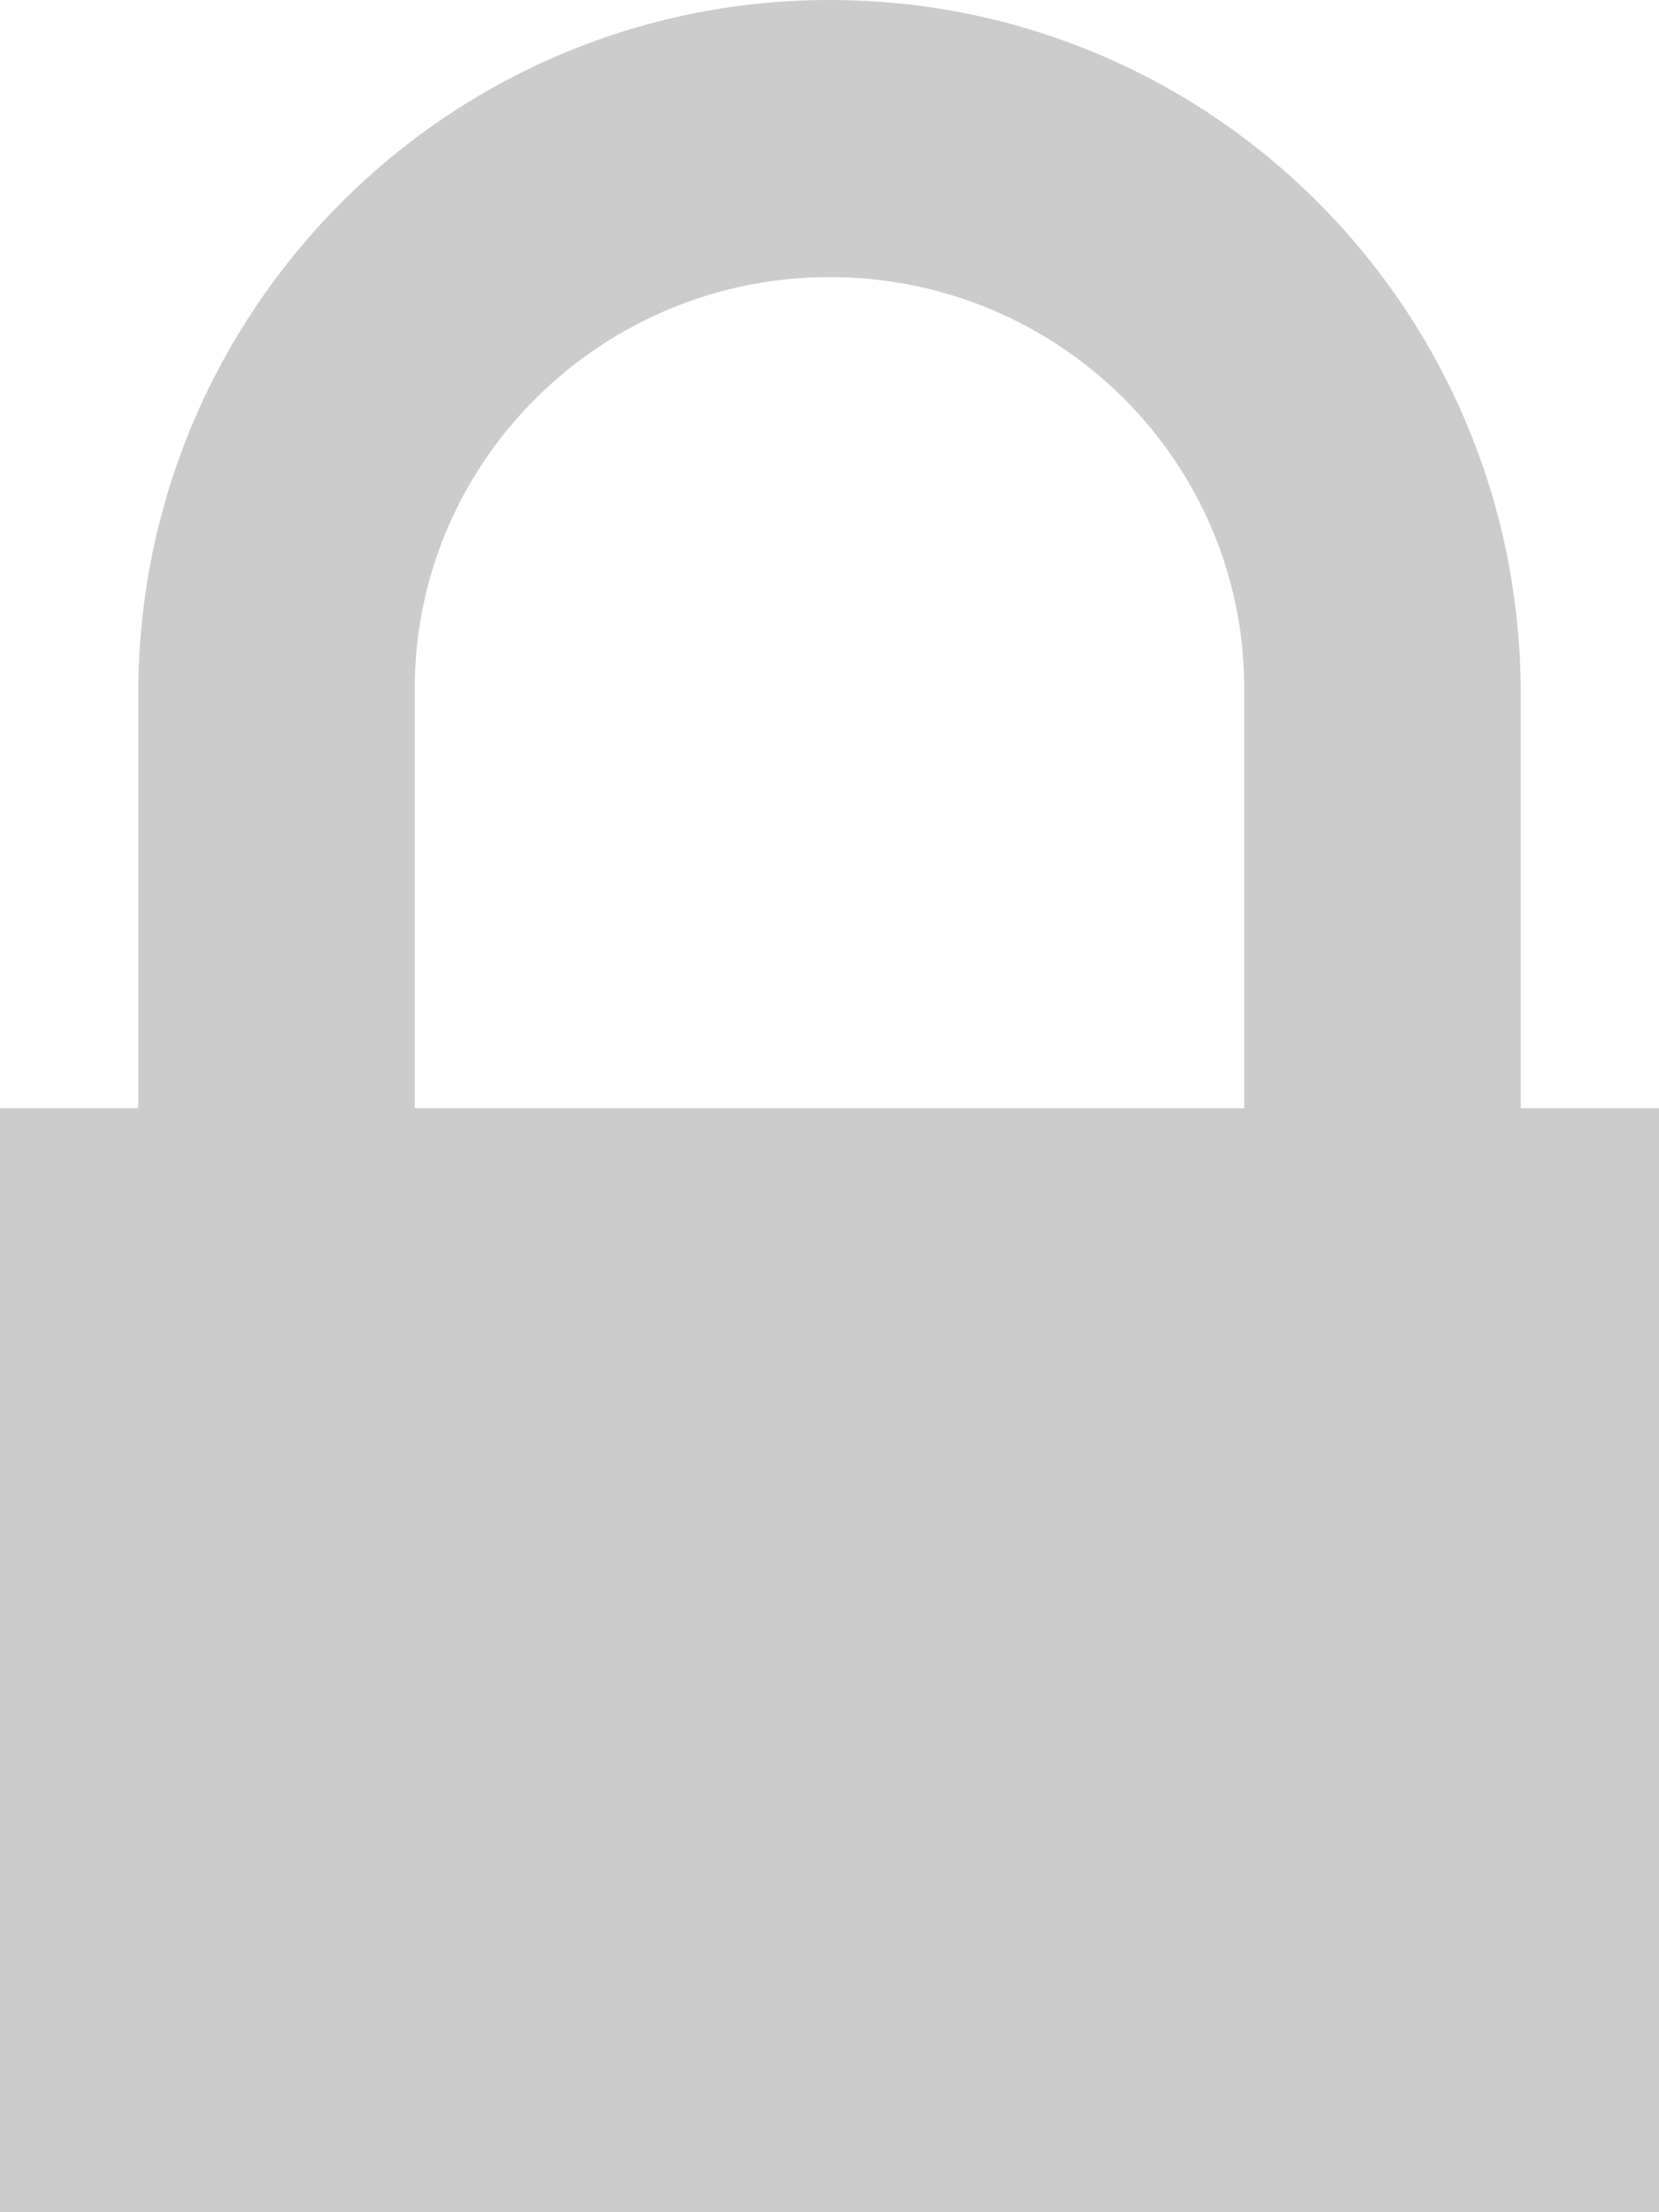 <?xml version="1.0" encoding="UTF-8" standalone="no"?>
<svg width="24px" height="32px" viewBox="0 0 24 32" version="1.1" xmlns="http://www.w3.org/2000/svg" xmlns:xlink="http://www.w3.org/1999/xlink" xmlns:sketch="http://www.bohemiancoding.com/sketch/ns">
    <!-- Generator: Sketch 3.3.3 (12081) - http://www.bohemiancoding.com/sketch -->
    <title>icon-lock</title>
    <desc>Created with Sketch.</desc>
    <defs></defs>
    <g id="Page-1" stroke="none" stroke-width="1" fill="none" fill-rule="evenodd" sketch:type="MSPage">
        <g id="Login---Desktop" sketch:type="MSArtboardGroup" transform="translate(-532, -496)" fill="#CCCCCC">
            <path d="M534,512.03 L532,512.03 L532,528 L556,528 L556,512.03 L554,512.03 L554,506.039 C554,500.488 549.54,496 544,496 C538.48,496 534,500.488 534,506.039 L534,512.03 Z M544,500.008 C547.32,500.008 550,502.673 550,505.959 L550,512.03 L538,512.03 L538,505.959 C538,502.673 540.7,500.008 544,500.008 Z" id="icon-lock" sketch:type="MSShapeGroup"></path>
        </g>
    </g>
</svg>
